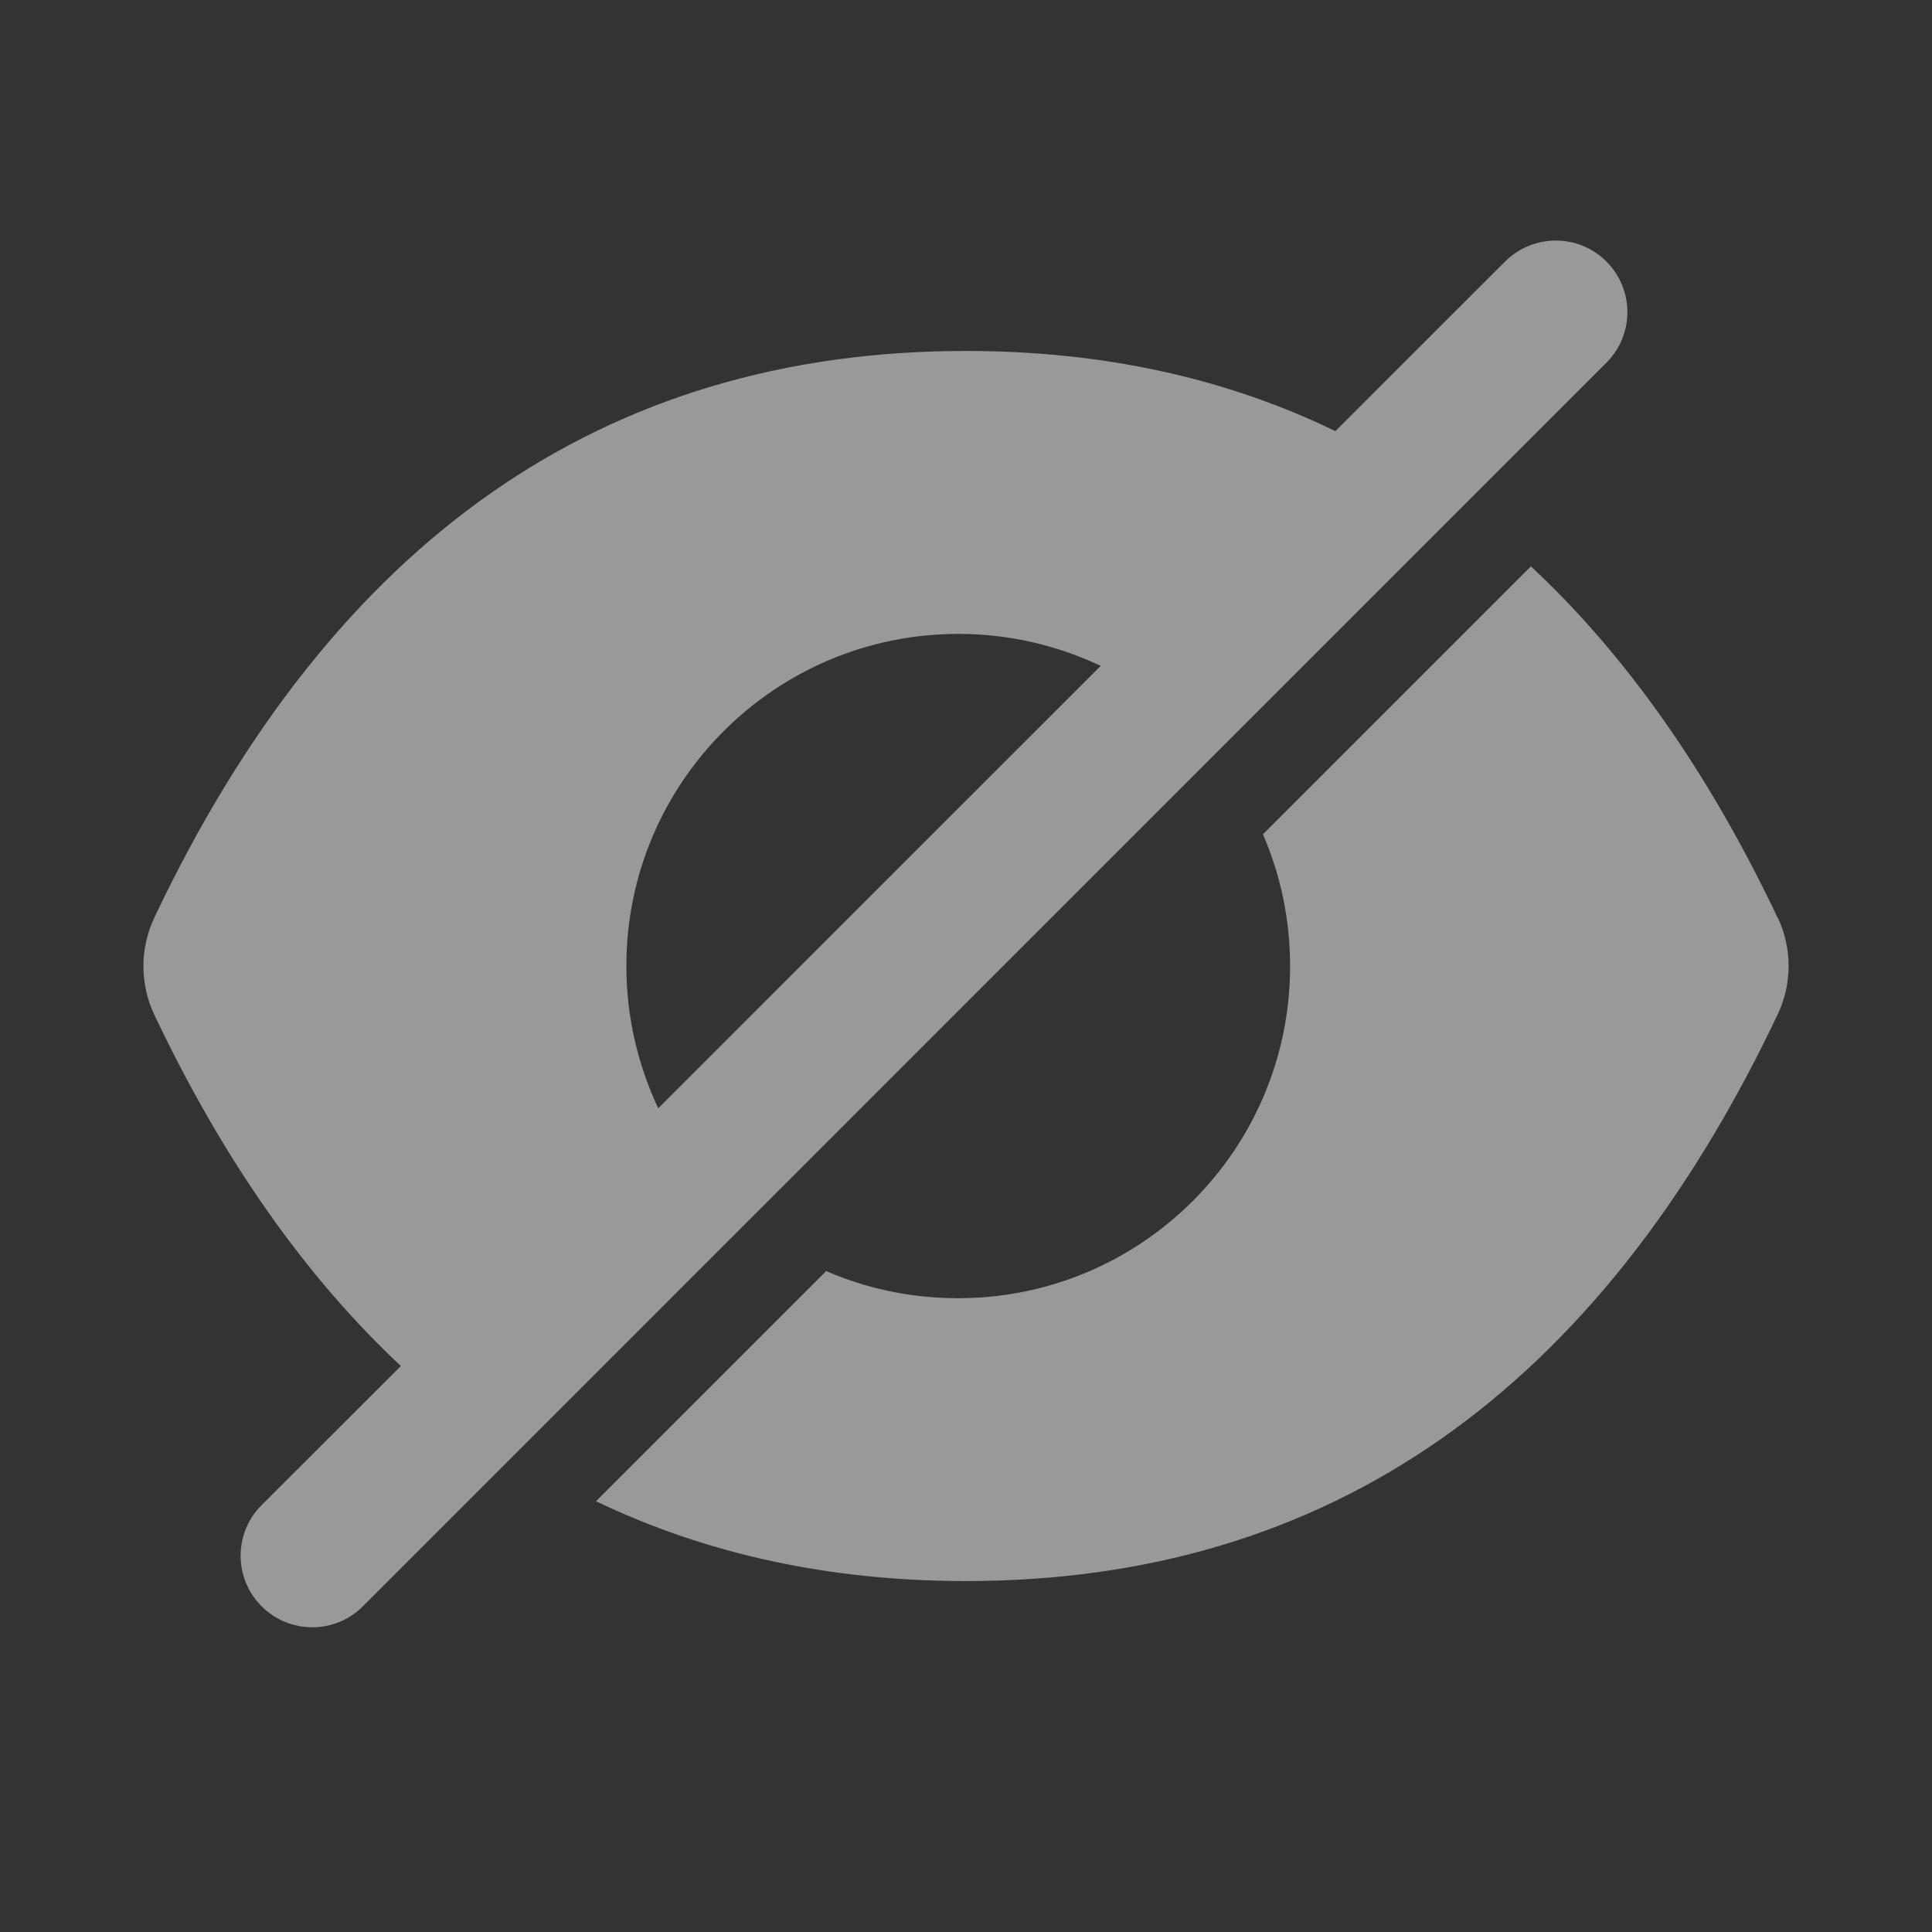 <?xml version="1.0" encoding="UTF-8"?>
<svg width="20px" height="20px" viewBox="0 0 20 20" version="1.1" xmlns="http://www.w3.org/2000/svg" xmlns:xlink="http://www.w3.org/1999/xlink">
    <rect x="0" y="0" width="20" height="20" fill="#333333" stroke="none"/>
    <!-- Generator: Sketch 61.1 (89650) - https://sketch.com -->
    <title>mima-buxianshi</title>
    <desc>Created with Sketch.</desc>
    <g id="mima-buxianshi" stroke="none" stroke-width="1" fill="none" fill-rule="evenodd">
        <g id="编组" fill-rule="nonzero">
            <rect id="矩形" fill="#000000" opacity="0" x="0" y="0" width="20" height="20"></rect>
            <path d="M18.404,9.5 L18.402,9.498 L18.4,9.496 C17.689,7.998 16.838,6.787 15.848,5.863 L13.074,8.637 C13.256,9.055 13.355,9.518 13.355,10.002 C13.355,11.9 11.816,13.439 9.918,13.439 C9.434,13.439 8.971,13.34 8.553,13.158 L6.17,15.541 C7.316,16.09 8.59,16.367 10,16.367 C13.754,16.367 16.551,14.404 18.402,10.502 C18.553,10.186 18.553,9.818 18.404,9.5 L18.404,9.5 Z M15.581,2.707 L13.824,4.463 L13.824,4.463 C12.684,3.91 11.41,3.633 10,3.633 C6.246,3.633 3.449,5.596 1.598,9.498 L1.598,9.5 C1.447,9.816 1.447,10.188 1.598,10.506 C2.309,12.004 3.16,13.215 4.15,14.141 L2.709,15.58 C2.419,15.869 2.418,16.338 2.707,16.627 C2.708,16.628 2.708,16.628 2.708,16.628 C2.998,16.918 3.467,16.918 3.757,16.628 L16.63,3.754 C16.919,3.465 16.919,2.997 16.63,2.708 C16.63,2.707 16.63,2.707 16.63,2.707 C16.34,2.418 15.871,2.418 15.581,2.707 Z M6.814,11.473 C6.604,11.025 6.484,10.527 6.484,10 C6.484,8.102 8.023,6.562 9.922,6.562 C10.449,6.562 10.947,6.682 11.395,6.893 L6.814,11.473 Z" id="形状" fill="#FFFFFF" opacity="0.5"></path>
        </g>
    </g>
</svg>